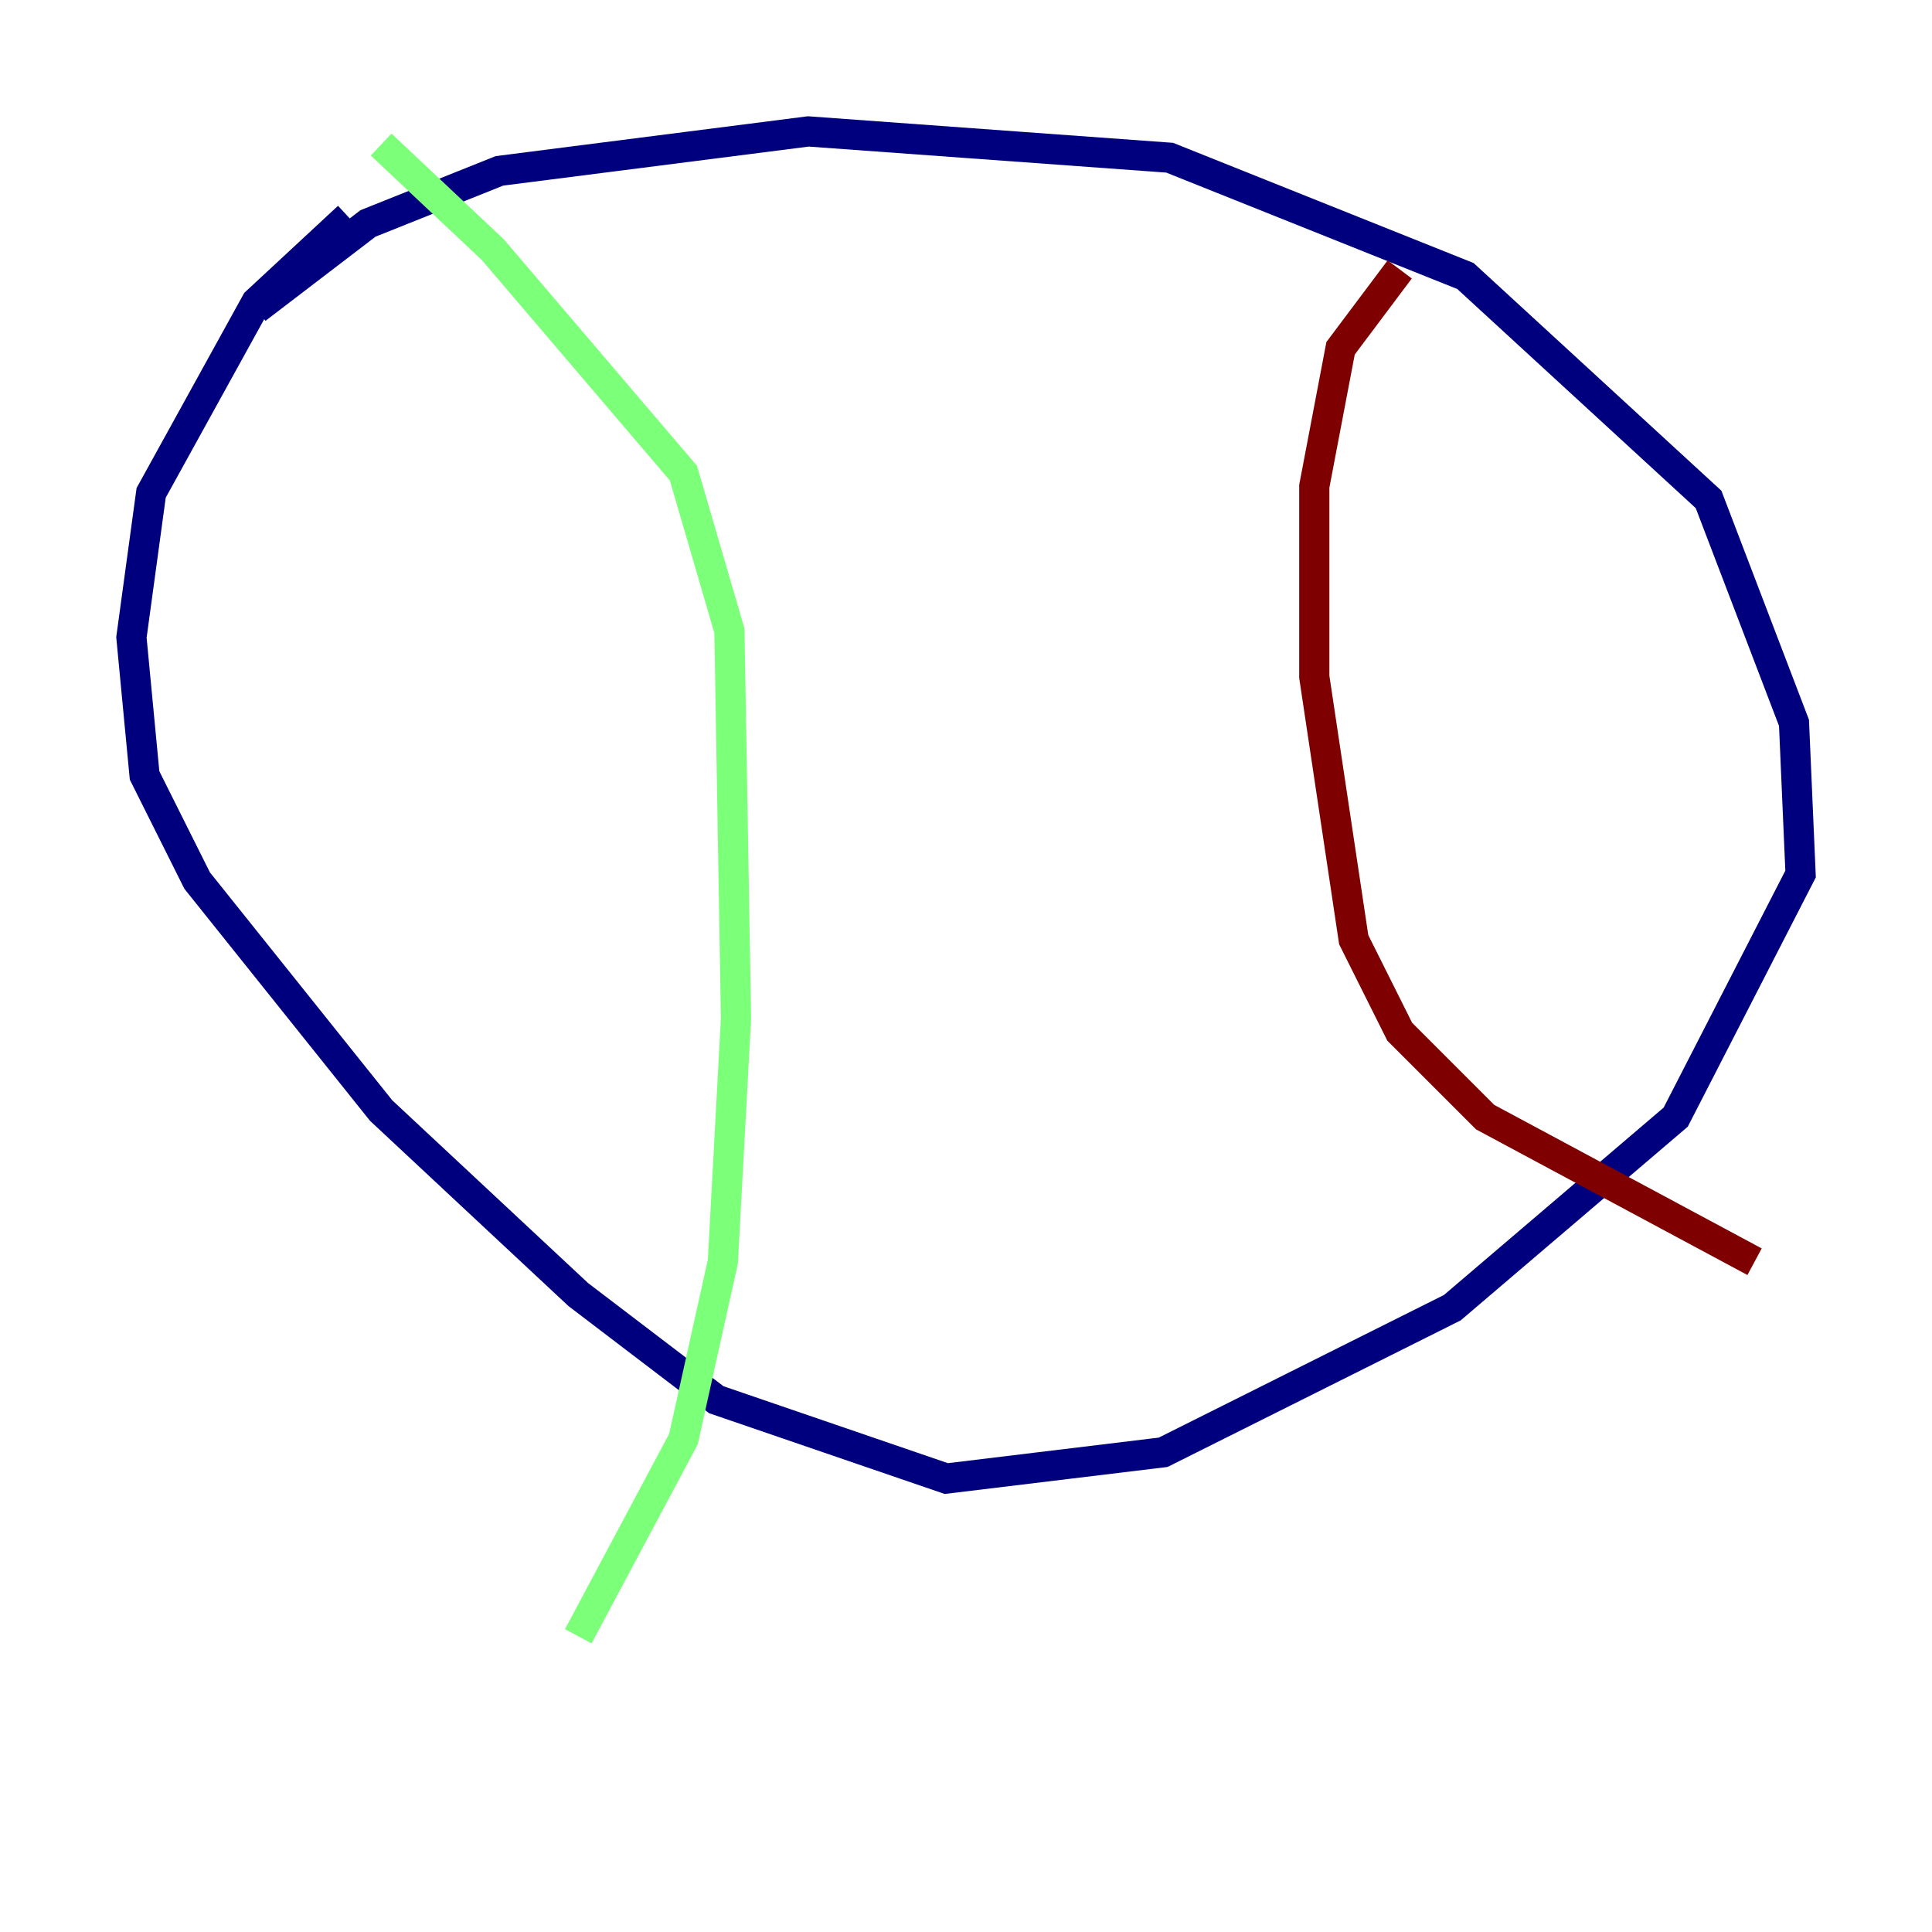 <?xml version="1.0" encoding="utf-8" ?>
<svg baseProfile="tiny" height="128" version="1.2" viewBox="0,0,128,128" width="128" xmlns="http://www.w3.org/2000/svg" xmlns:ev="http://www.w3.org/2001/xml-events" xmlns:xlink="http://www.w3.org/1999/xlink"><defs /><polyline fill="none" points="23.075,14.367 16.98,20.027 10.014,32.653 8.707,42.231 9.578,51.374 13.061,58.34 25.252,73.578 38.313,85.769 47.456,92.735 62.694,97.959 77.061,96.218 96.218,86.639 111.02,74.014 119.293,57.905 118.857,47.891 113.197,33.088 97.088,18.286 77.497,10.449 53.551,8.707 33.088,11.32 24.381,14.803 16.98,20.463" stroke="#00007f" stroke-width="2" /><polyline fill="none" points="25.252,9.578 32.653,16.544 45.279,31.347 48.327,41.796 48.762,67.483 47.891,83.592 45.279,95.347 38.313,108.408" stroke="#7cff79" stroke-width="2" /><polyline fill="none" points="92.735,17.85 88.816,23.075 87.075,32.218 87.075,44.843 89.687,62.258 92.735,68.354 98.395,74.014 116.245,83.592" stroke="#7f0000" stroke-width="2" /></svg>